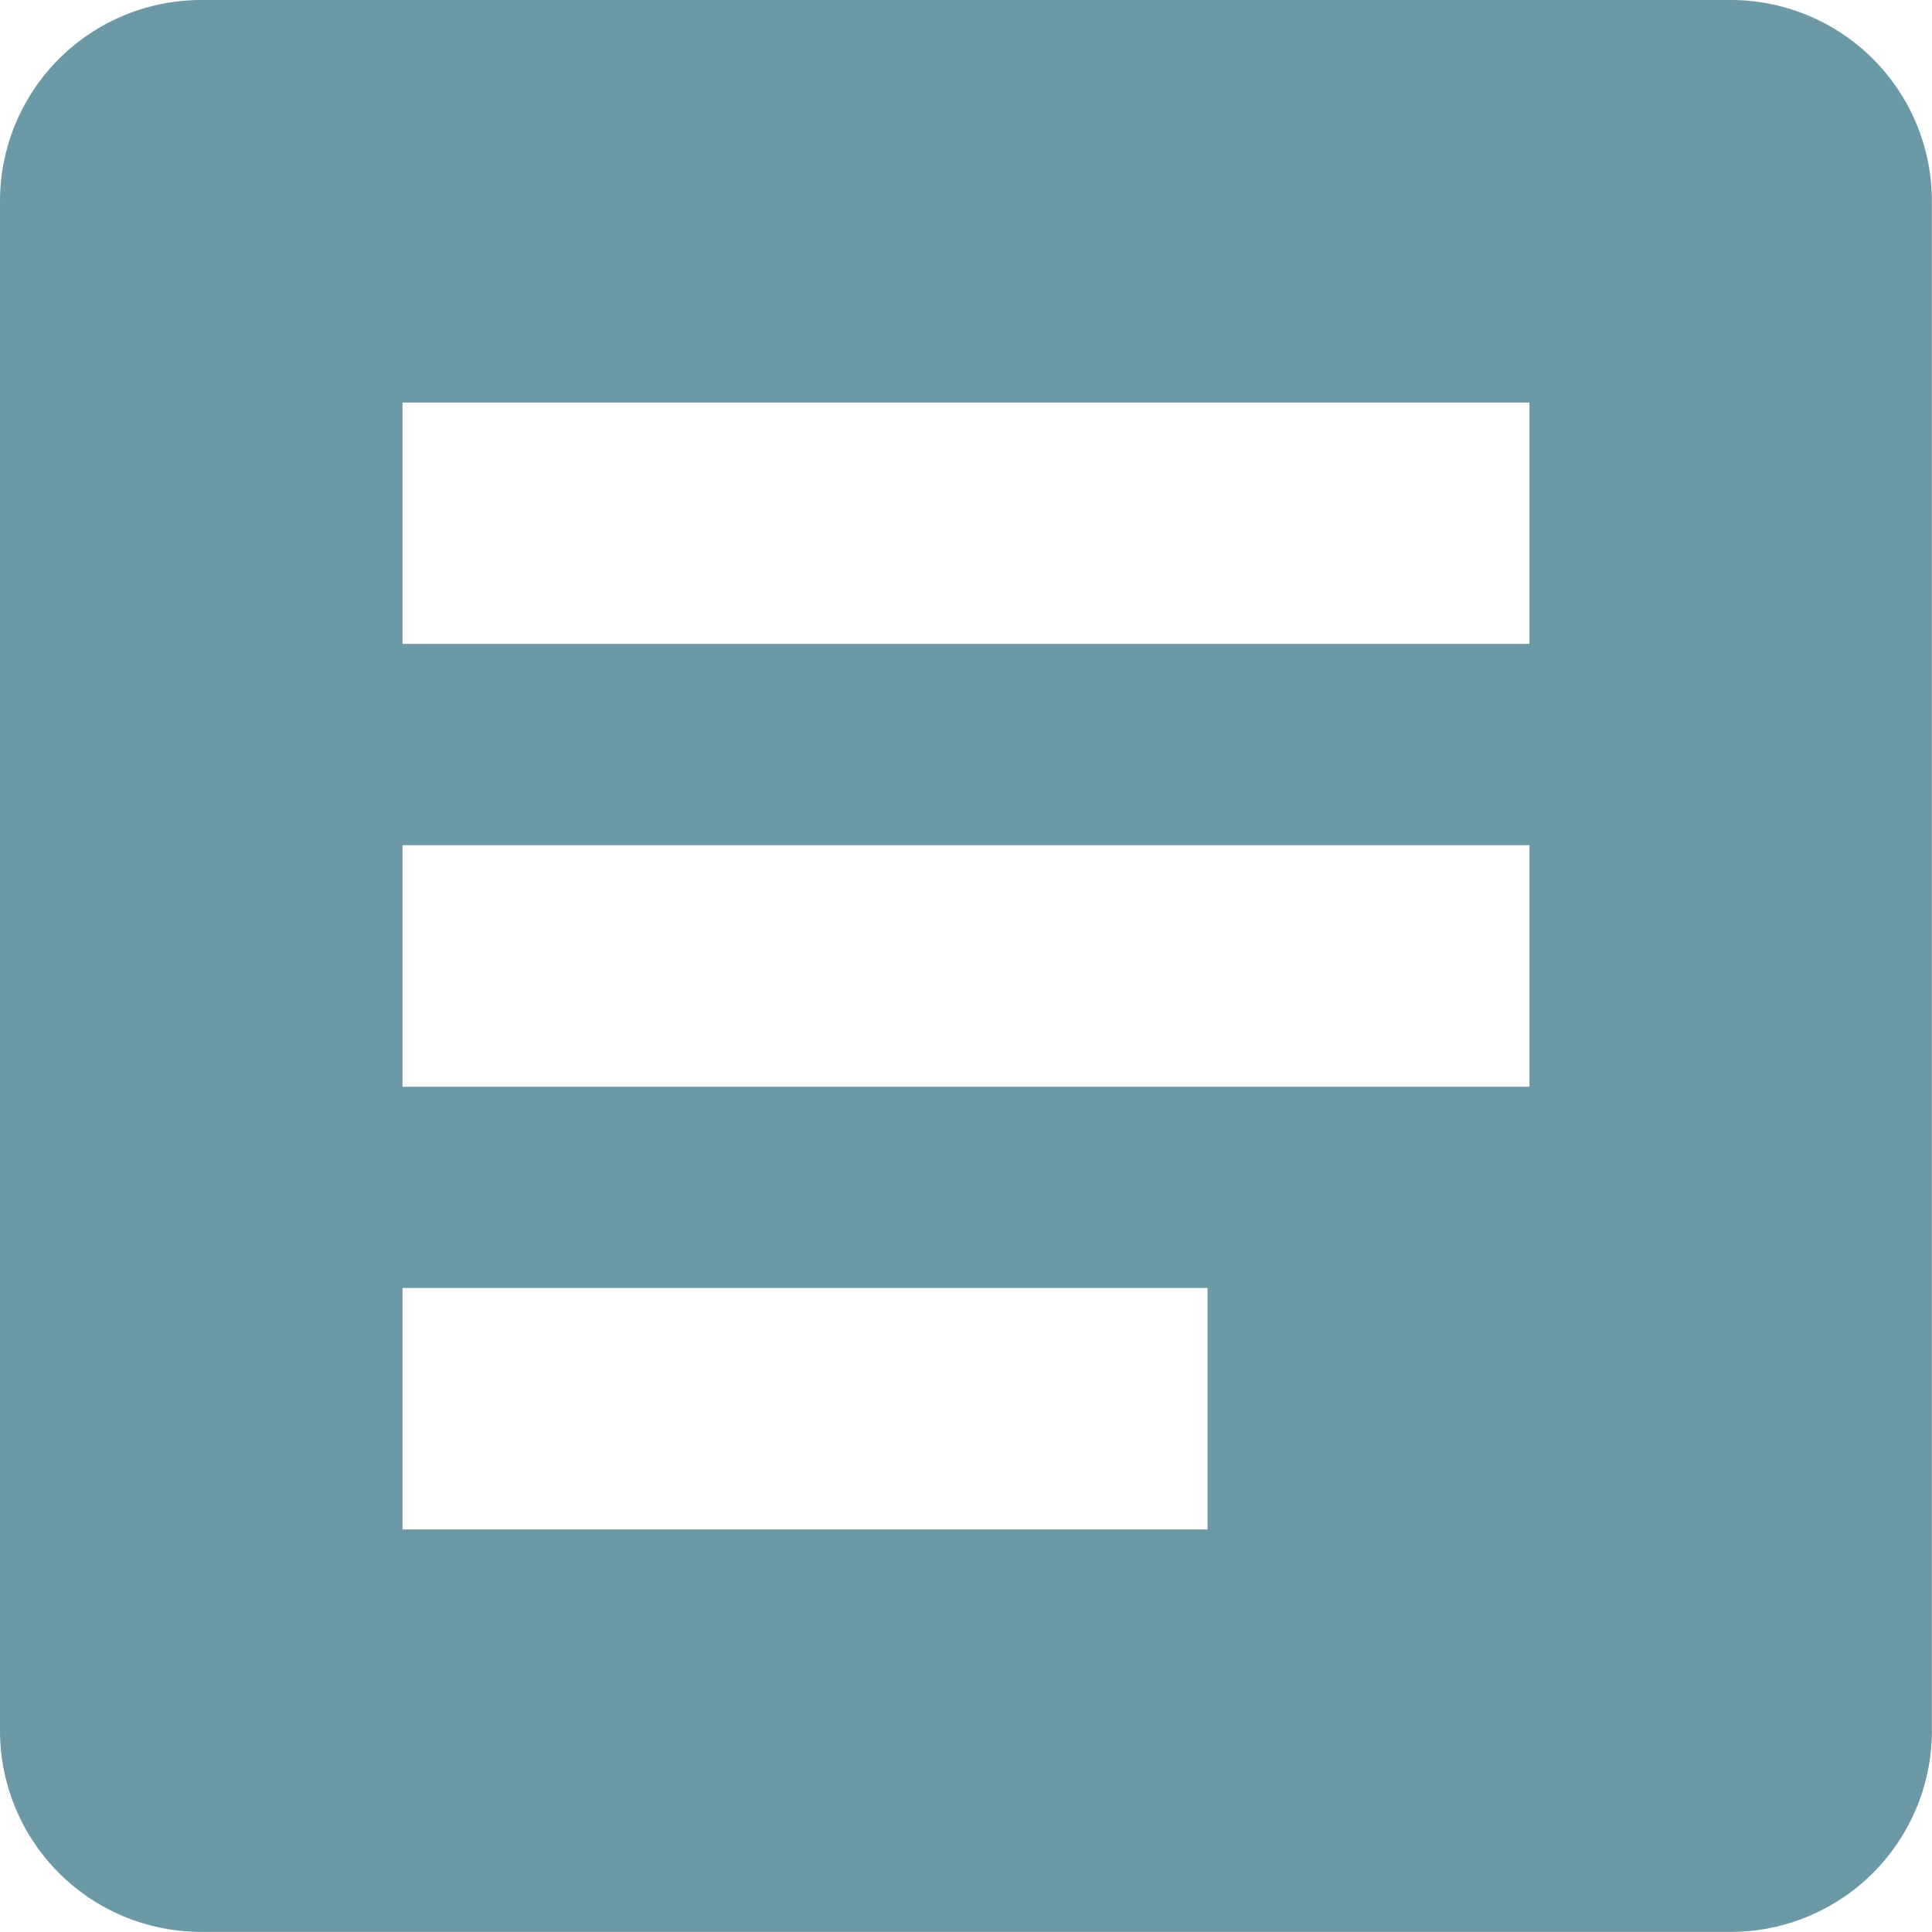 <svg xmlns="http://www.w3.org/2000/svg" width="18.465" height="18.465" viewBox="0 0 18.465 18.465"><defs><style>.a{fill:#6b99a5;}</style></defs><g transform="translate(-67.094 -352)"><path class="a" d="M21.041,4.5H6.423A1.923,1.923,0,0,0,4.5,6.423V21.041a1.923,1.923,0,0,0,1.923,1.923H21.041a1.923,1.923,0,0,0,1.923-1.923V6.423A1.923,1.923,0,0,0,21.041,4.5Zm-5,14.618H8.347V16.81h7.694Zm3.077-4.232H8.347V12.578H19.118Zm0-4.232H8.347V8.347H19.118Z" transform="translate(62.594 347.5)"/></g></svg>